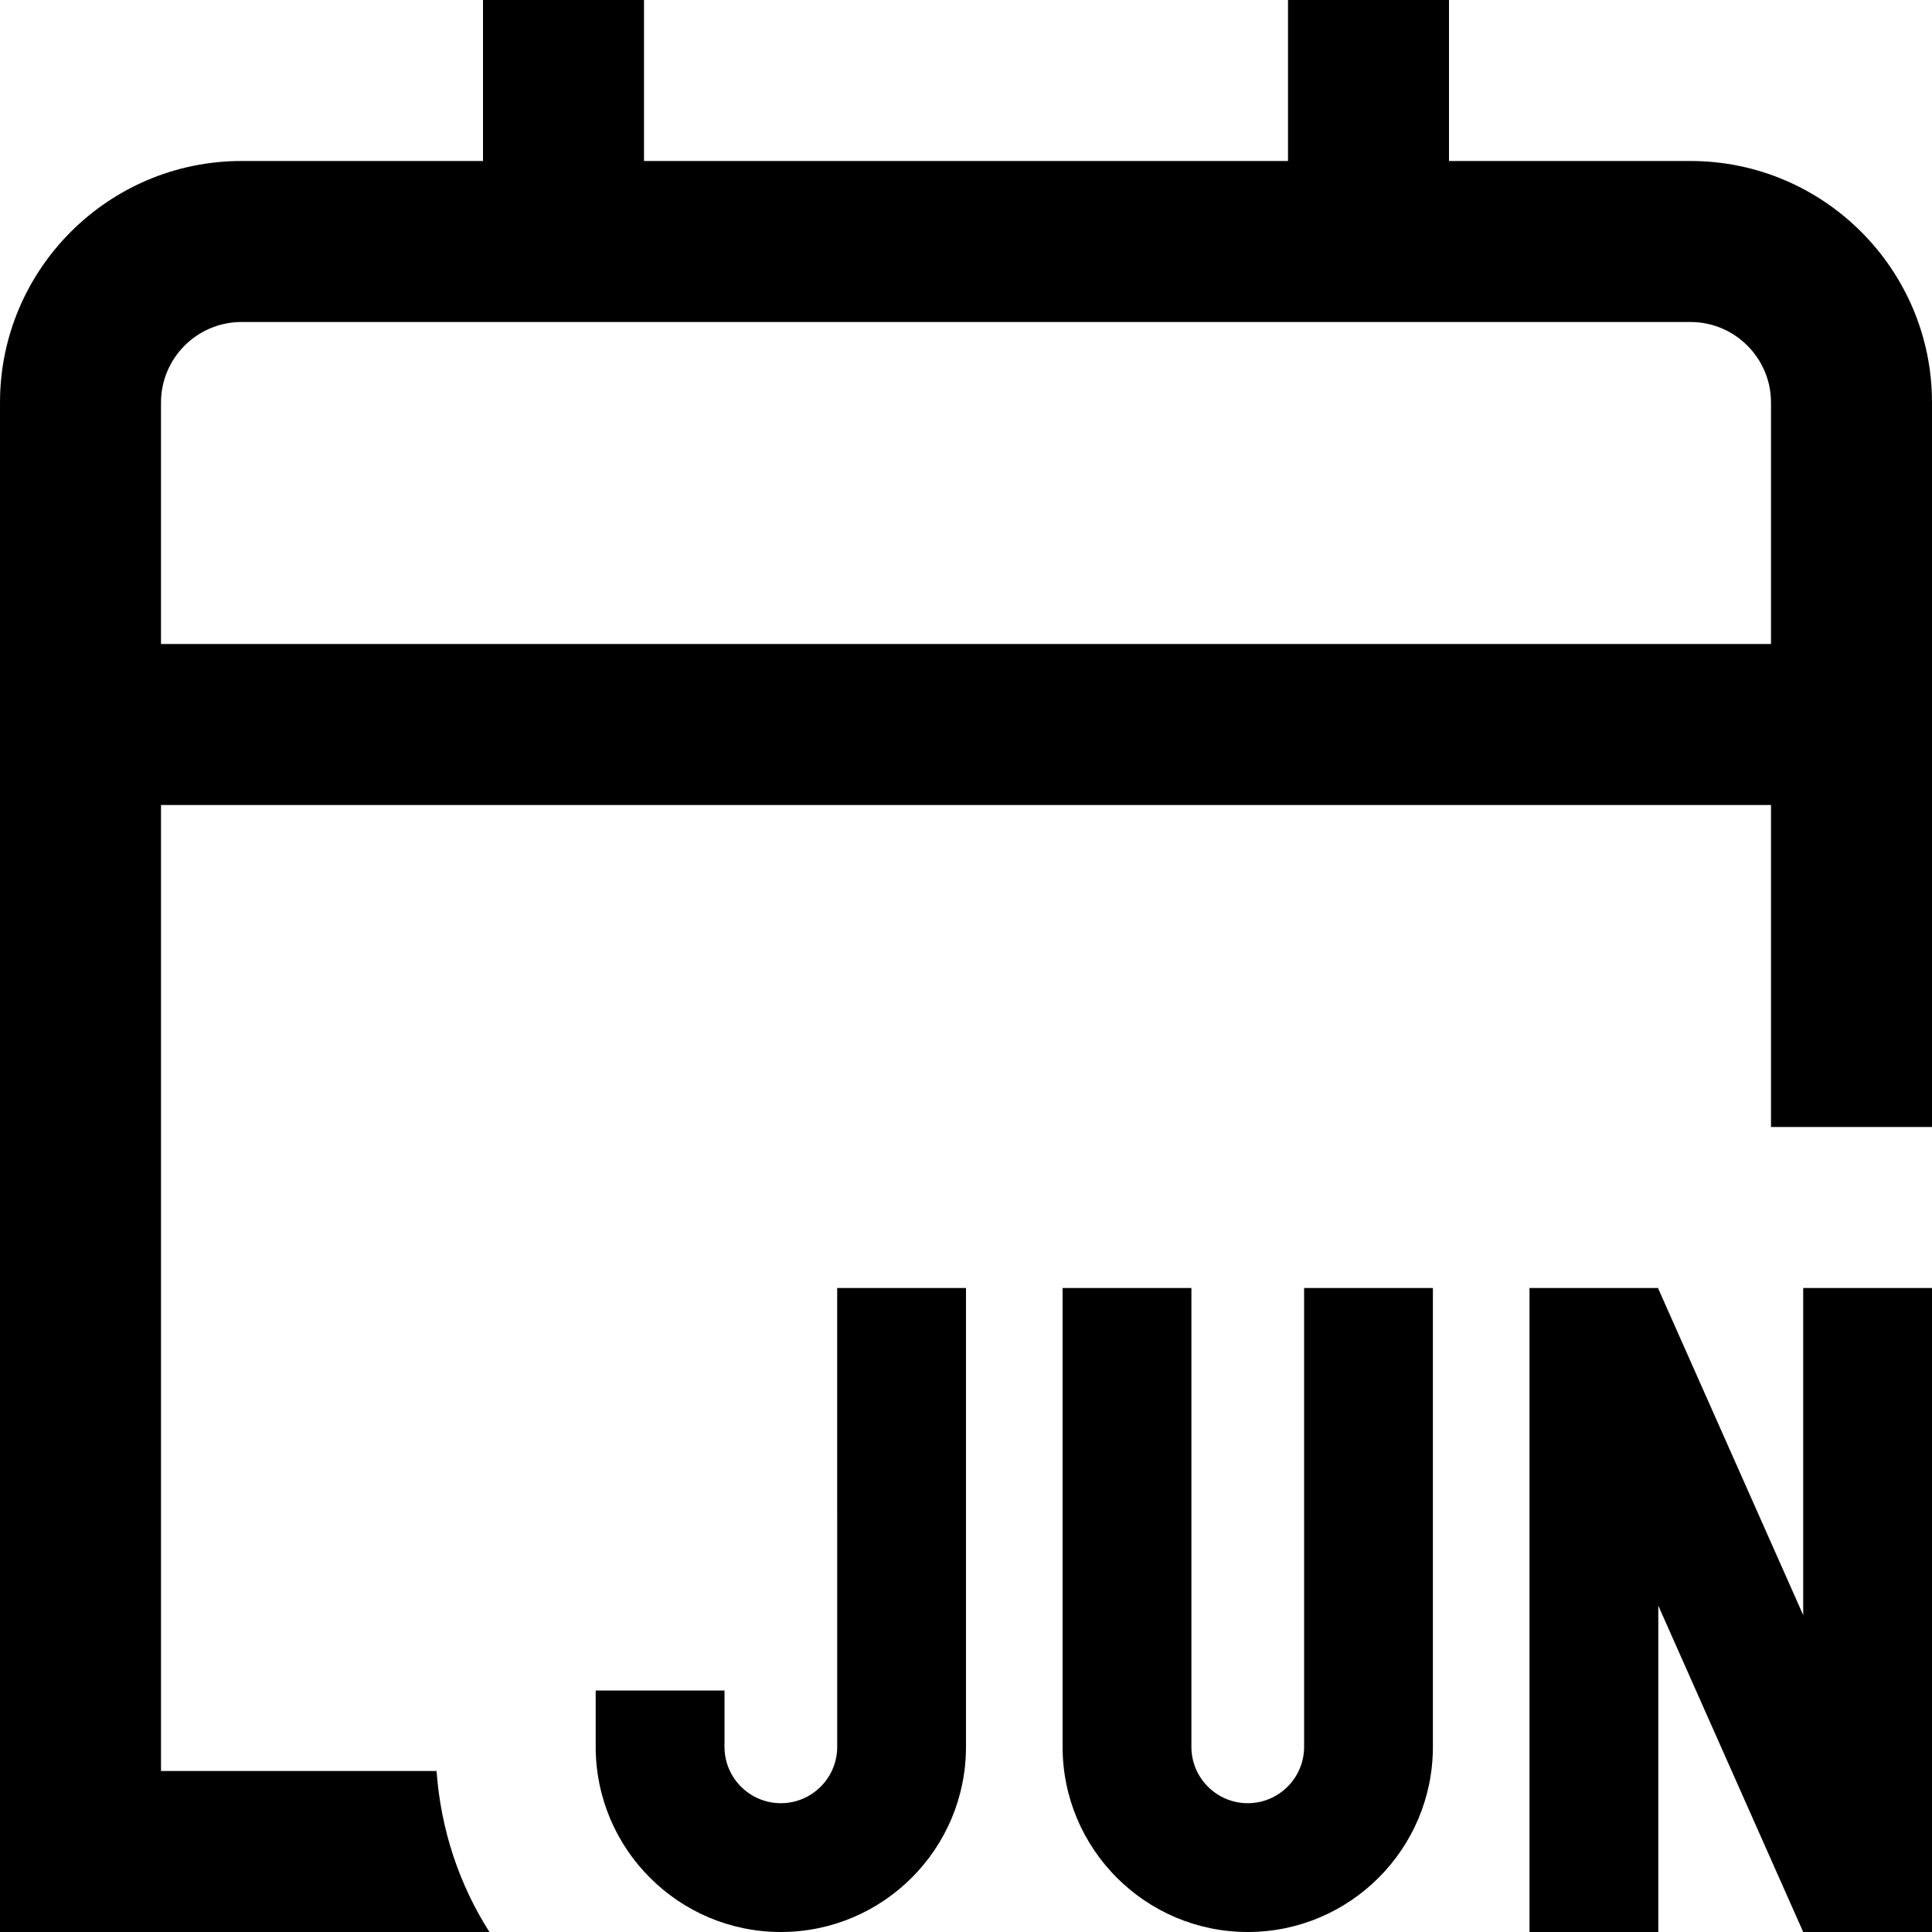 <svg id="Layer_1" viewBox="0 0 24 24" xmlns="http://www.w3.org/2000/svg" data-name="Layer 1"><path d="m22.4 16h1.6v8h-1.6l-1.8-4.054v4.054h-1.6v-8h1.6v.009l1.8 4.054zm-12 5.7c0 .386-.314.7-.7.7s-.7-.314-.7-.7v-.7h-1.6v.7c0 1.269 1.031 2.3 2.3 2.3s2.3-1.031 2.3-2.3v-5.7h-1.6zm5.8 0c0 .386-.314.7-.7.7s-.7-.314-.7-.7v-5.7h-1.6v5.7c0 1.269 1.031 2.3 2.3 2.3s2.3-1.031 2.3-2.3v-5.7h-1.6zm7.8-16.7v9h-2v-4h-20v12h3.423c.053.732.283 1.414.657 2h-6.08v-19c0-1.654 1.346-3 3-3h3v-2h2v2h8v-2h2v2h3c1.654 0 3 1.346 3 3zm-2 3v-3c0-.551-.449-1-1-1h-18c-.551 0-1 .449-1 1v3z"/></svg>